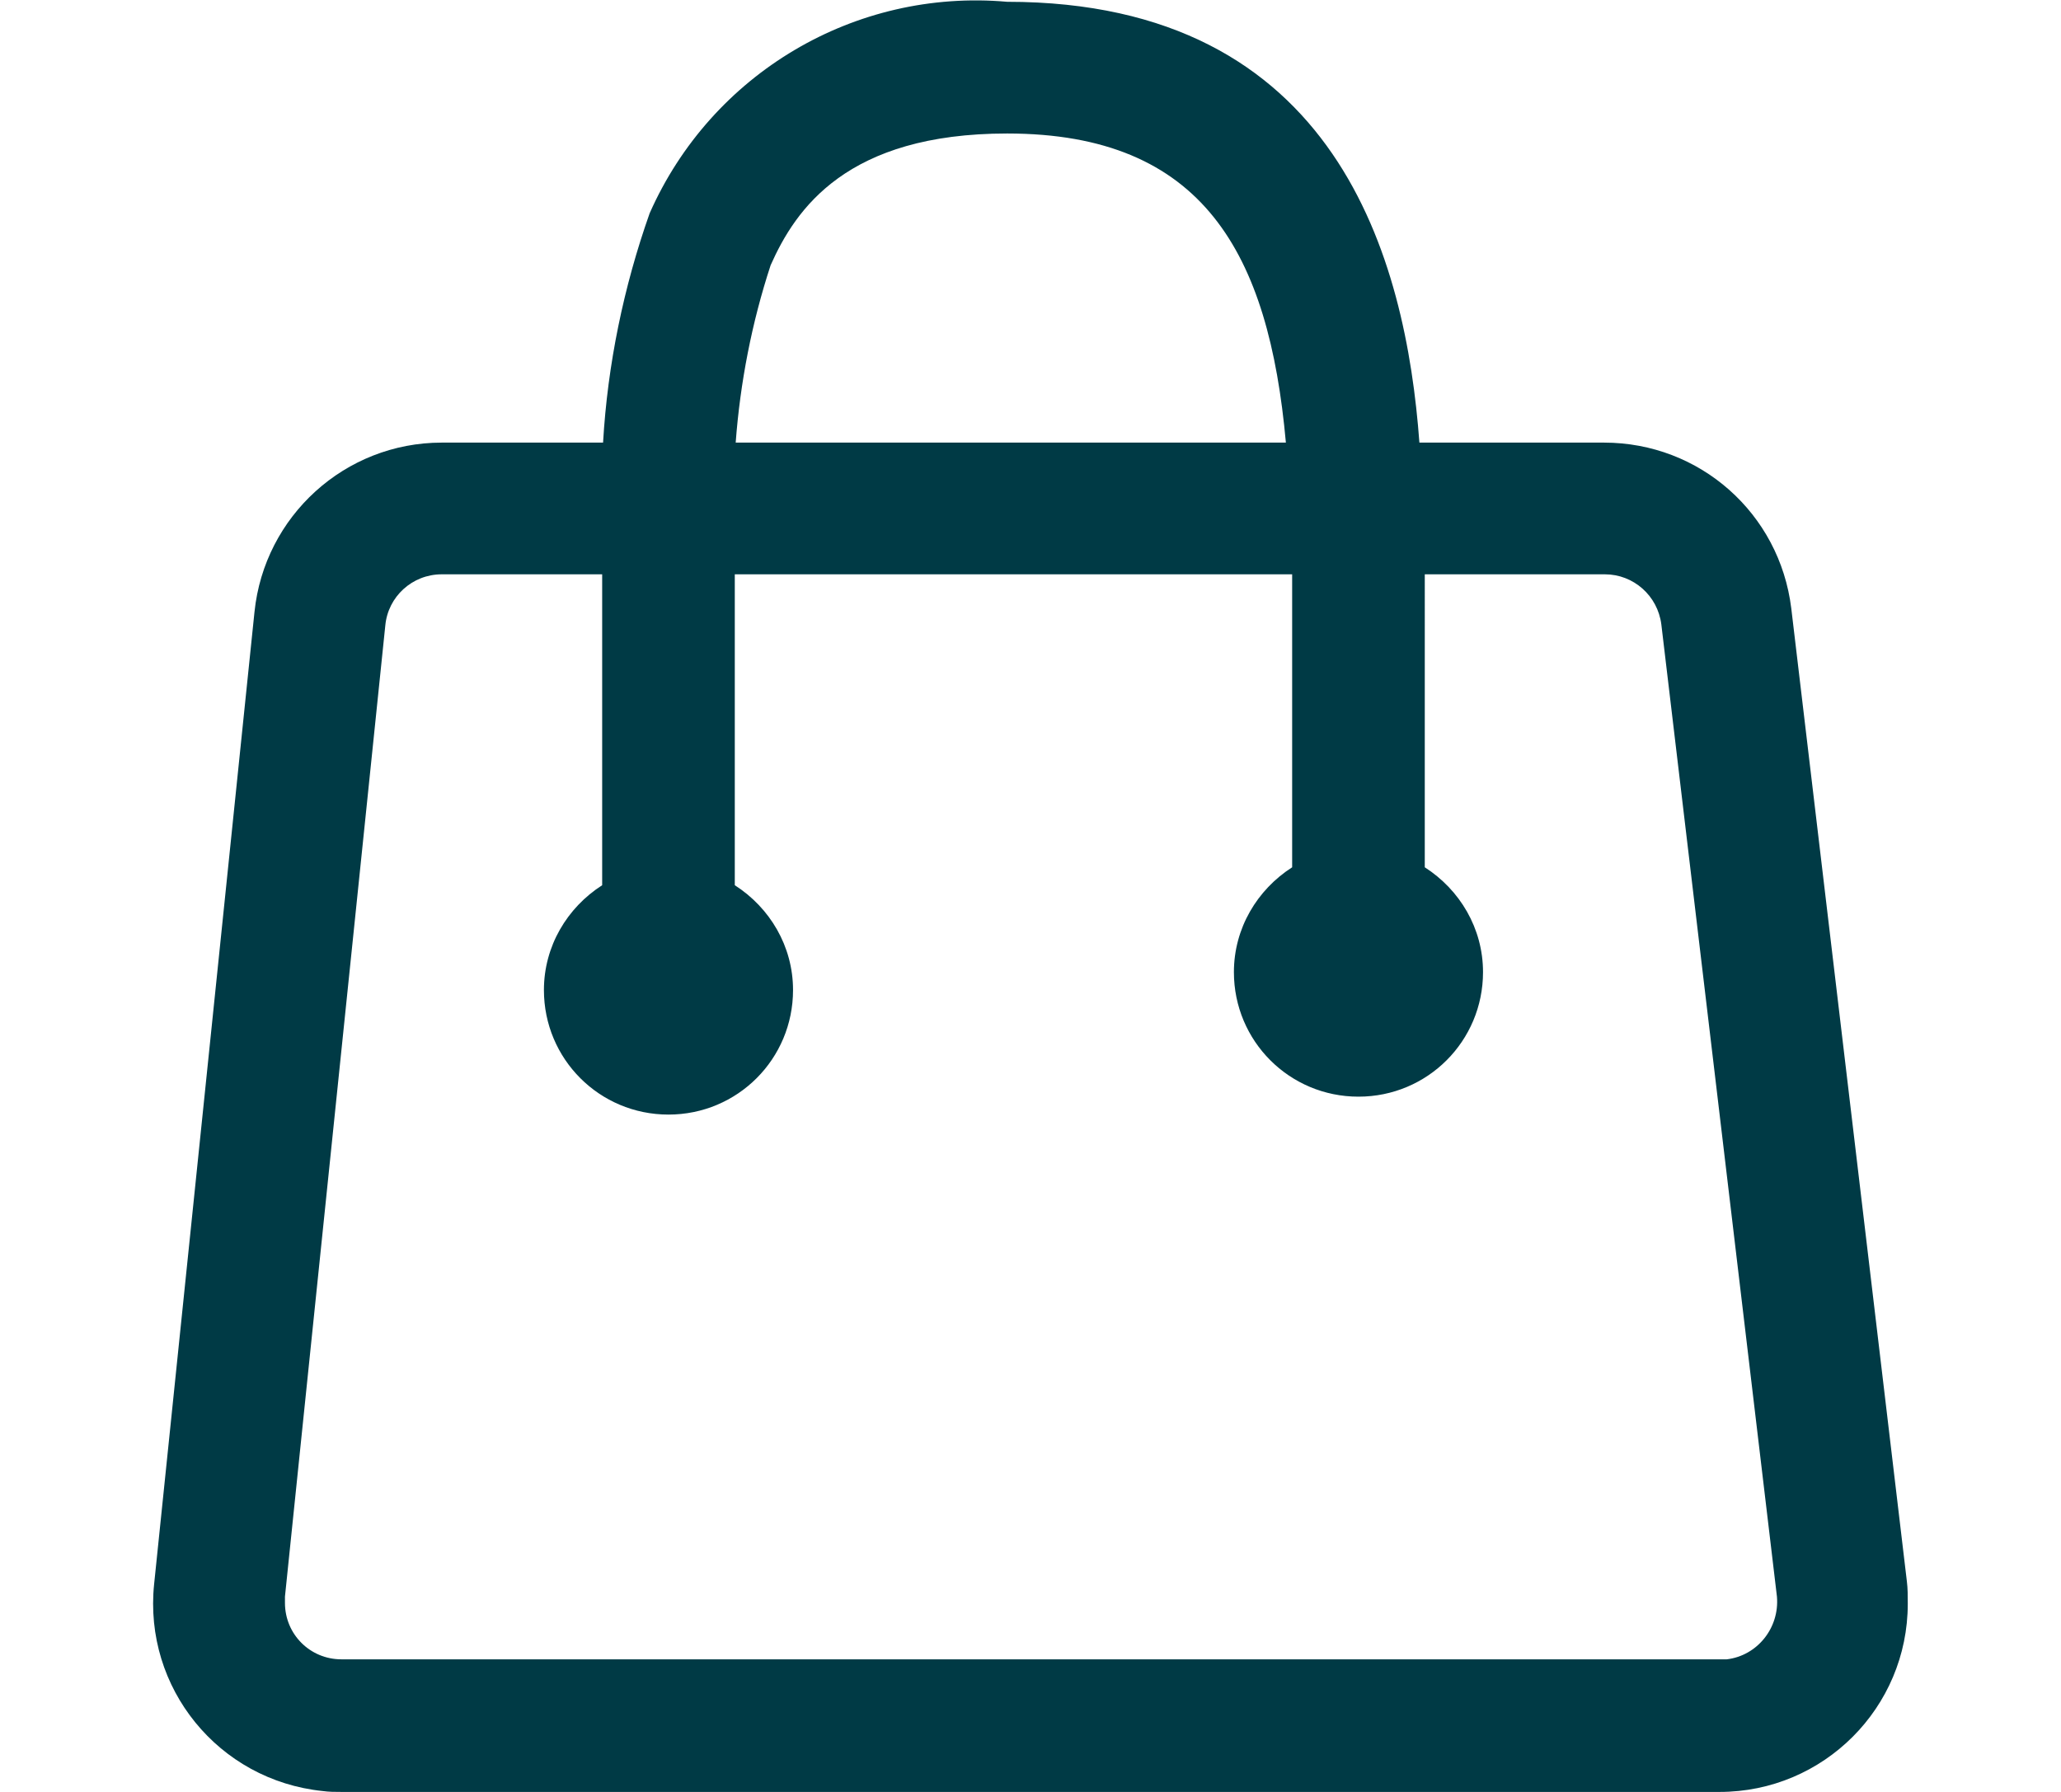 <?xml version="1.0" encoding="utf-8"?>
<!-- Generator: Adobe Illustrator 24.1.2, SVG Export Plug-In . SVG Version: 6.00 Build 0)  -->
<svg version="1.1" id="Capa_1" xmlns="http://www.w3.org/2000/svg" xmlns:xlink="http://www.w3.org/1999/xlink" x="0px" y="0px"
	 viewBox="0 0 23 20" style="enable-background:new 0 0 23 20;" xml:space="preserve">
<style type="text/css">
	.st0{fill:#003A45;}
</style>
<path class="st0" d="M21.28,17.65L19.99,6.79c-0.13-1.06-1.02-1.85-2.09-1.85l0,0h-2.06c-0.15-2.04-0.91-4.92-4.6-4.92
	c-1.7-0.15-3.3,0.8-3.99,2.36C6.96,3.2,6.78,4.07,6.73,4.94h-1.8c-1.08,0-1.98,0.82-2.09,1.89L1.72,17.68
	c-0.12,1.16,0.72,2.19,1.88,2.31C3.67,20,3.74,20,3.81,20h15.38c1.16,0,2.1-0.94,2.1-2.1C21.29,17.81,21.29,17.73,21.28,17.65z
	 M8.6,2.96c0.28-0.63,0.85-1.47,2.64-1.47c2.19,0,2.92,1.34,3.11,3.45H8.21C8.26,4.27,8.39,3.6,8.6,2.96z M19.27,18.52
	c-0.03,0-0.05,0-0.08,0H3.81c-0.35,0-0.63-0.28-0.63-0.63c0-0.02,0-0.04,0-0.07L4.3,6.98c0.03-0.32,0.3-0.57,0.63-0.57h1.79v3.47
	c-0.39,0.25-0.65,0.68-0.65,1.17c0,0.77,0.62,1.39,1.39,1.39c0.77,0,1.39-0.62,1.39-1.39c0-0.49-0.26-0.92-0.65-1.17l0-3.47h6.22
	v3.27c-0.39,0.25-0.65,0.68-0.65,1.17c0,0.77,0.62,1.39,1.39,1.39c0.77,0,1.39-0.62,1.39-1.39c0-0.49-0.26-0.92-0.65-1.17V6.41h2.01
	l0,0c0.32,0,0.59,0.24,0.63,0.56l1.29,10.85C19.86,18.17,19.61,18.48,19.27,18.52z"/>
</svg>
